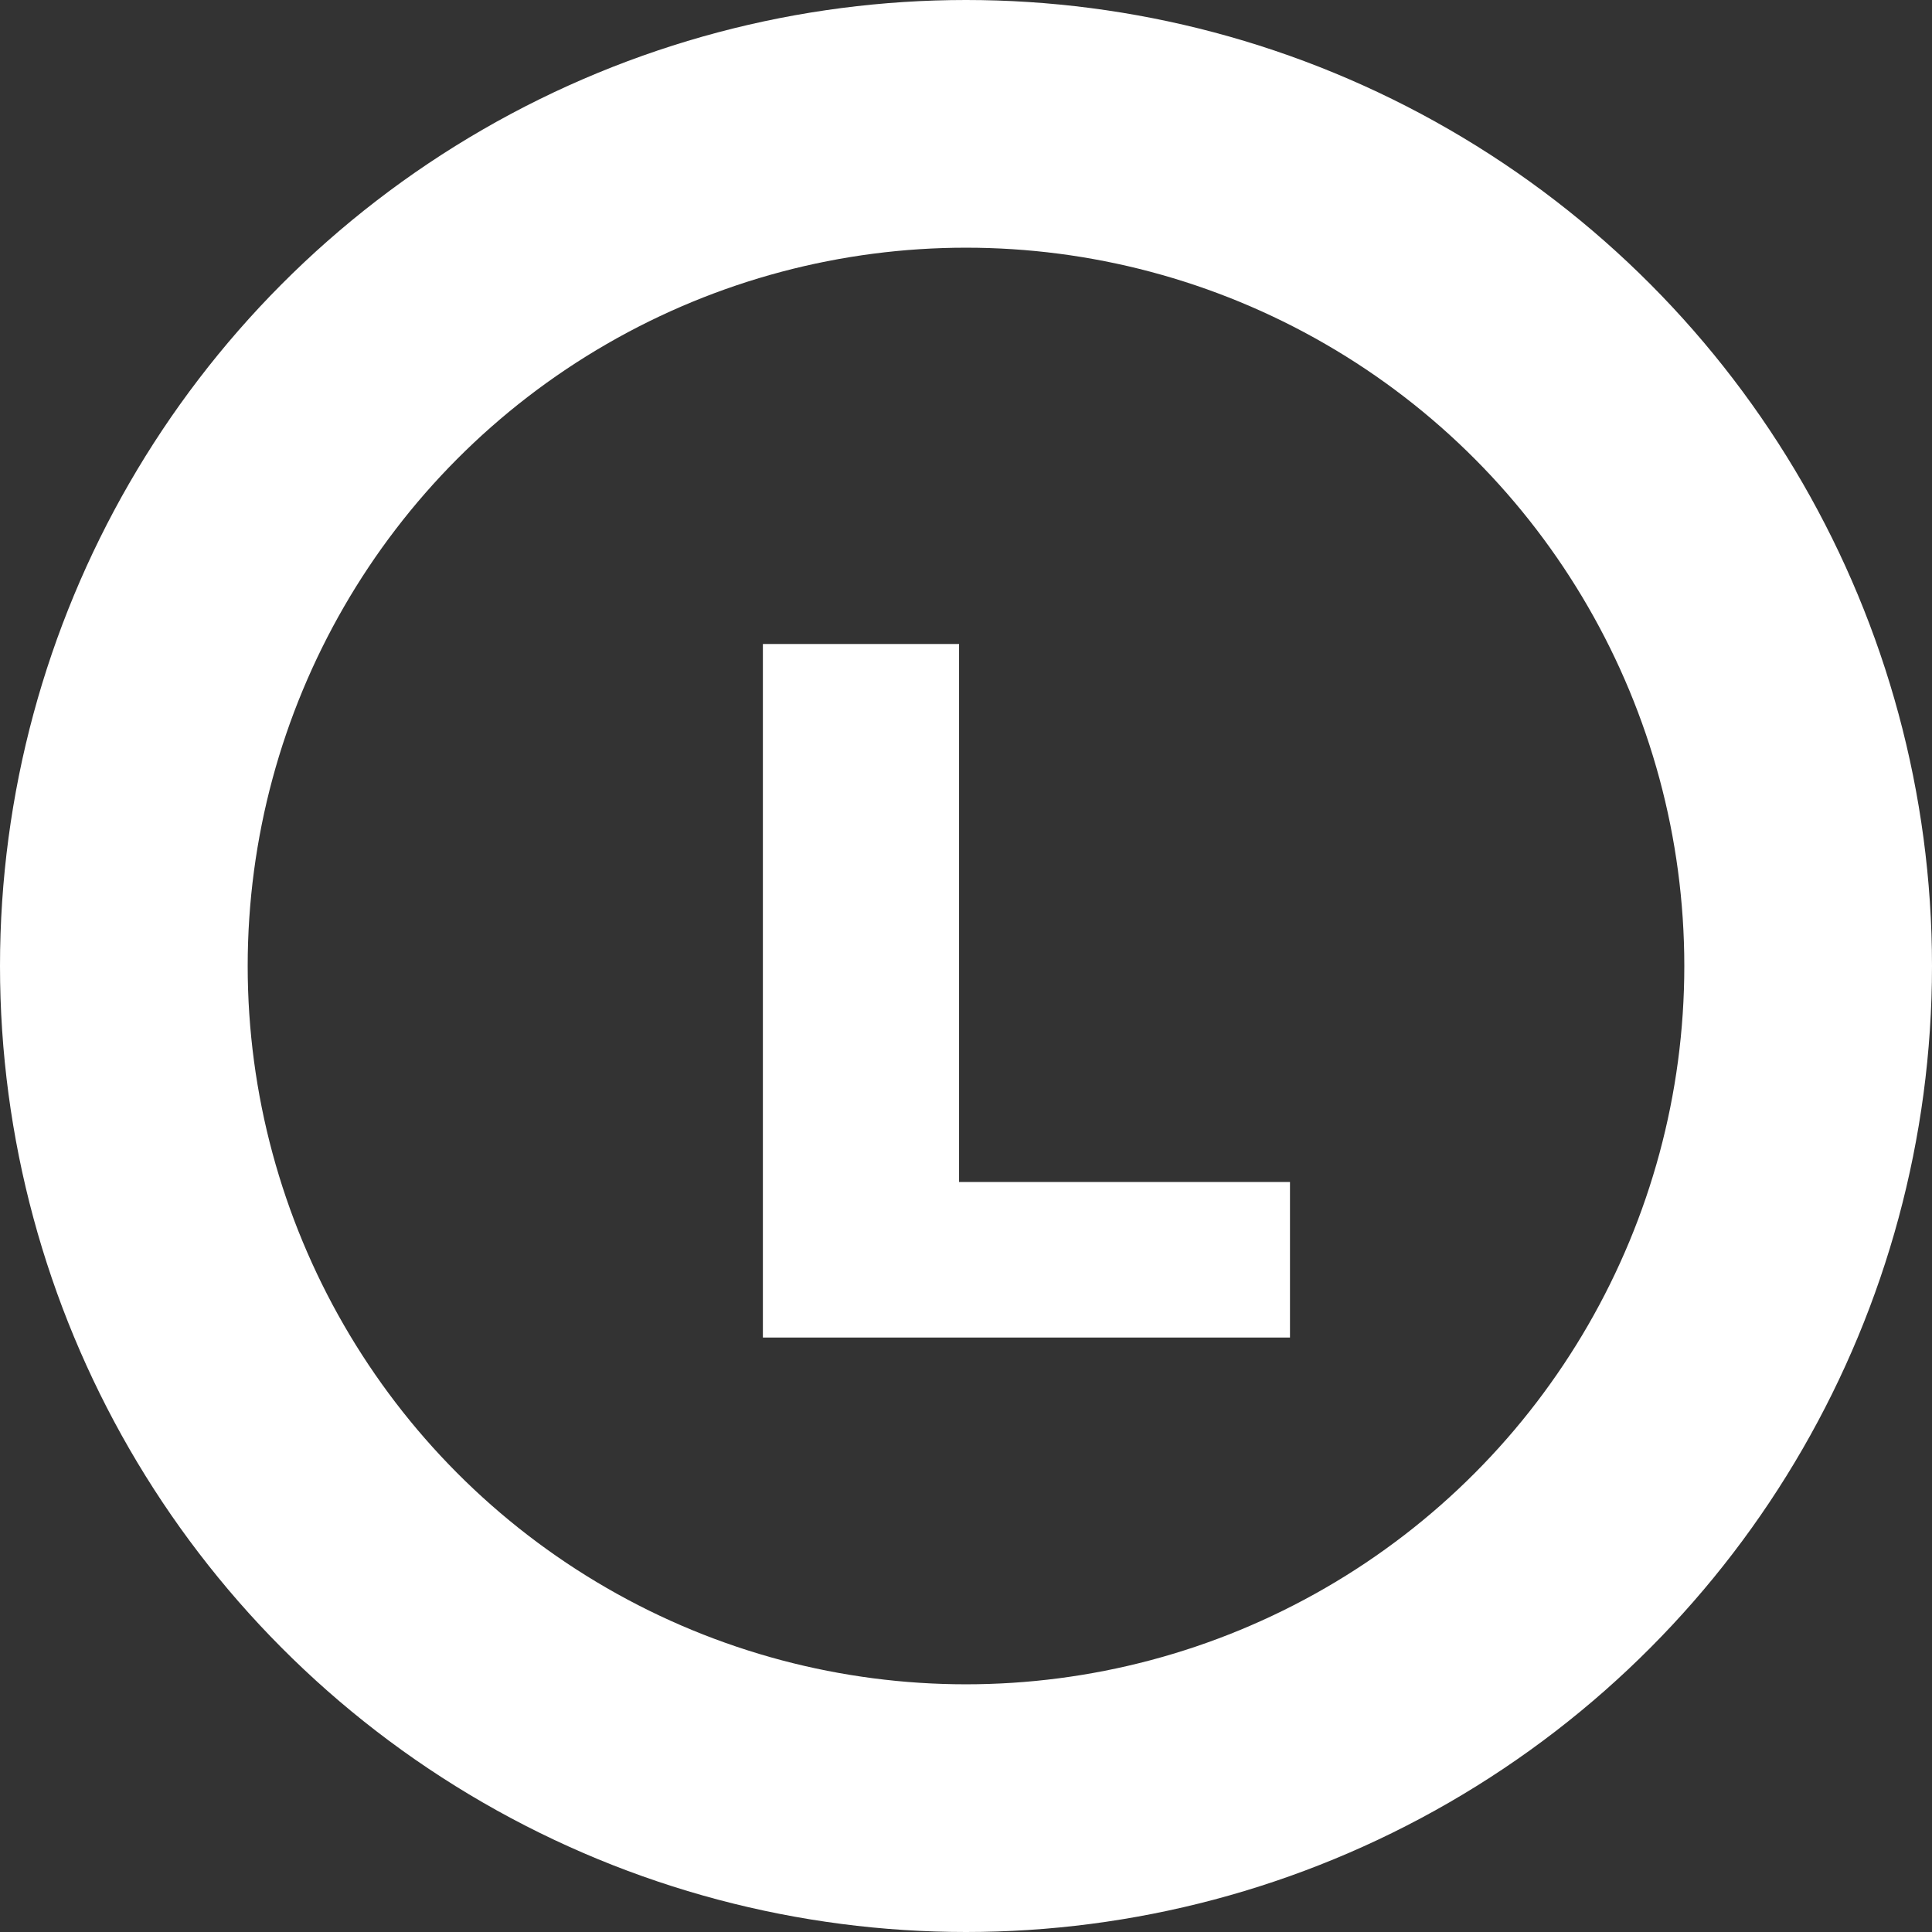 <svg width="39" height="39" viewBox="0 0 39 39" fill="none" xmlns="http://www.w3.org/2000/svg">
<rect x="0" y="0" width="39" height="39" fill="#333333" stroke="none"/>
<path d="M15.4 13H19.36V23.86H26.04V27H15.4V13Z" fill="white"/>
<circle cx="19.5" cy="19.5" r="17" stroke="white" stroke-width="5"/>
</svg>

